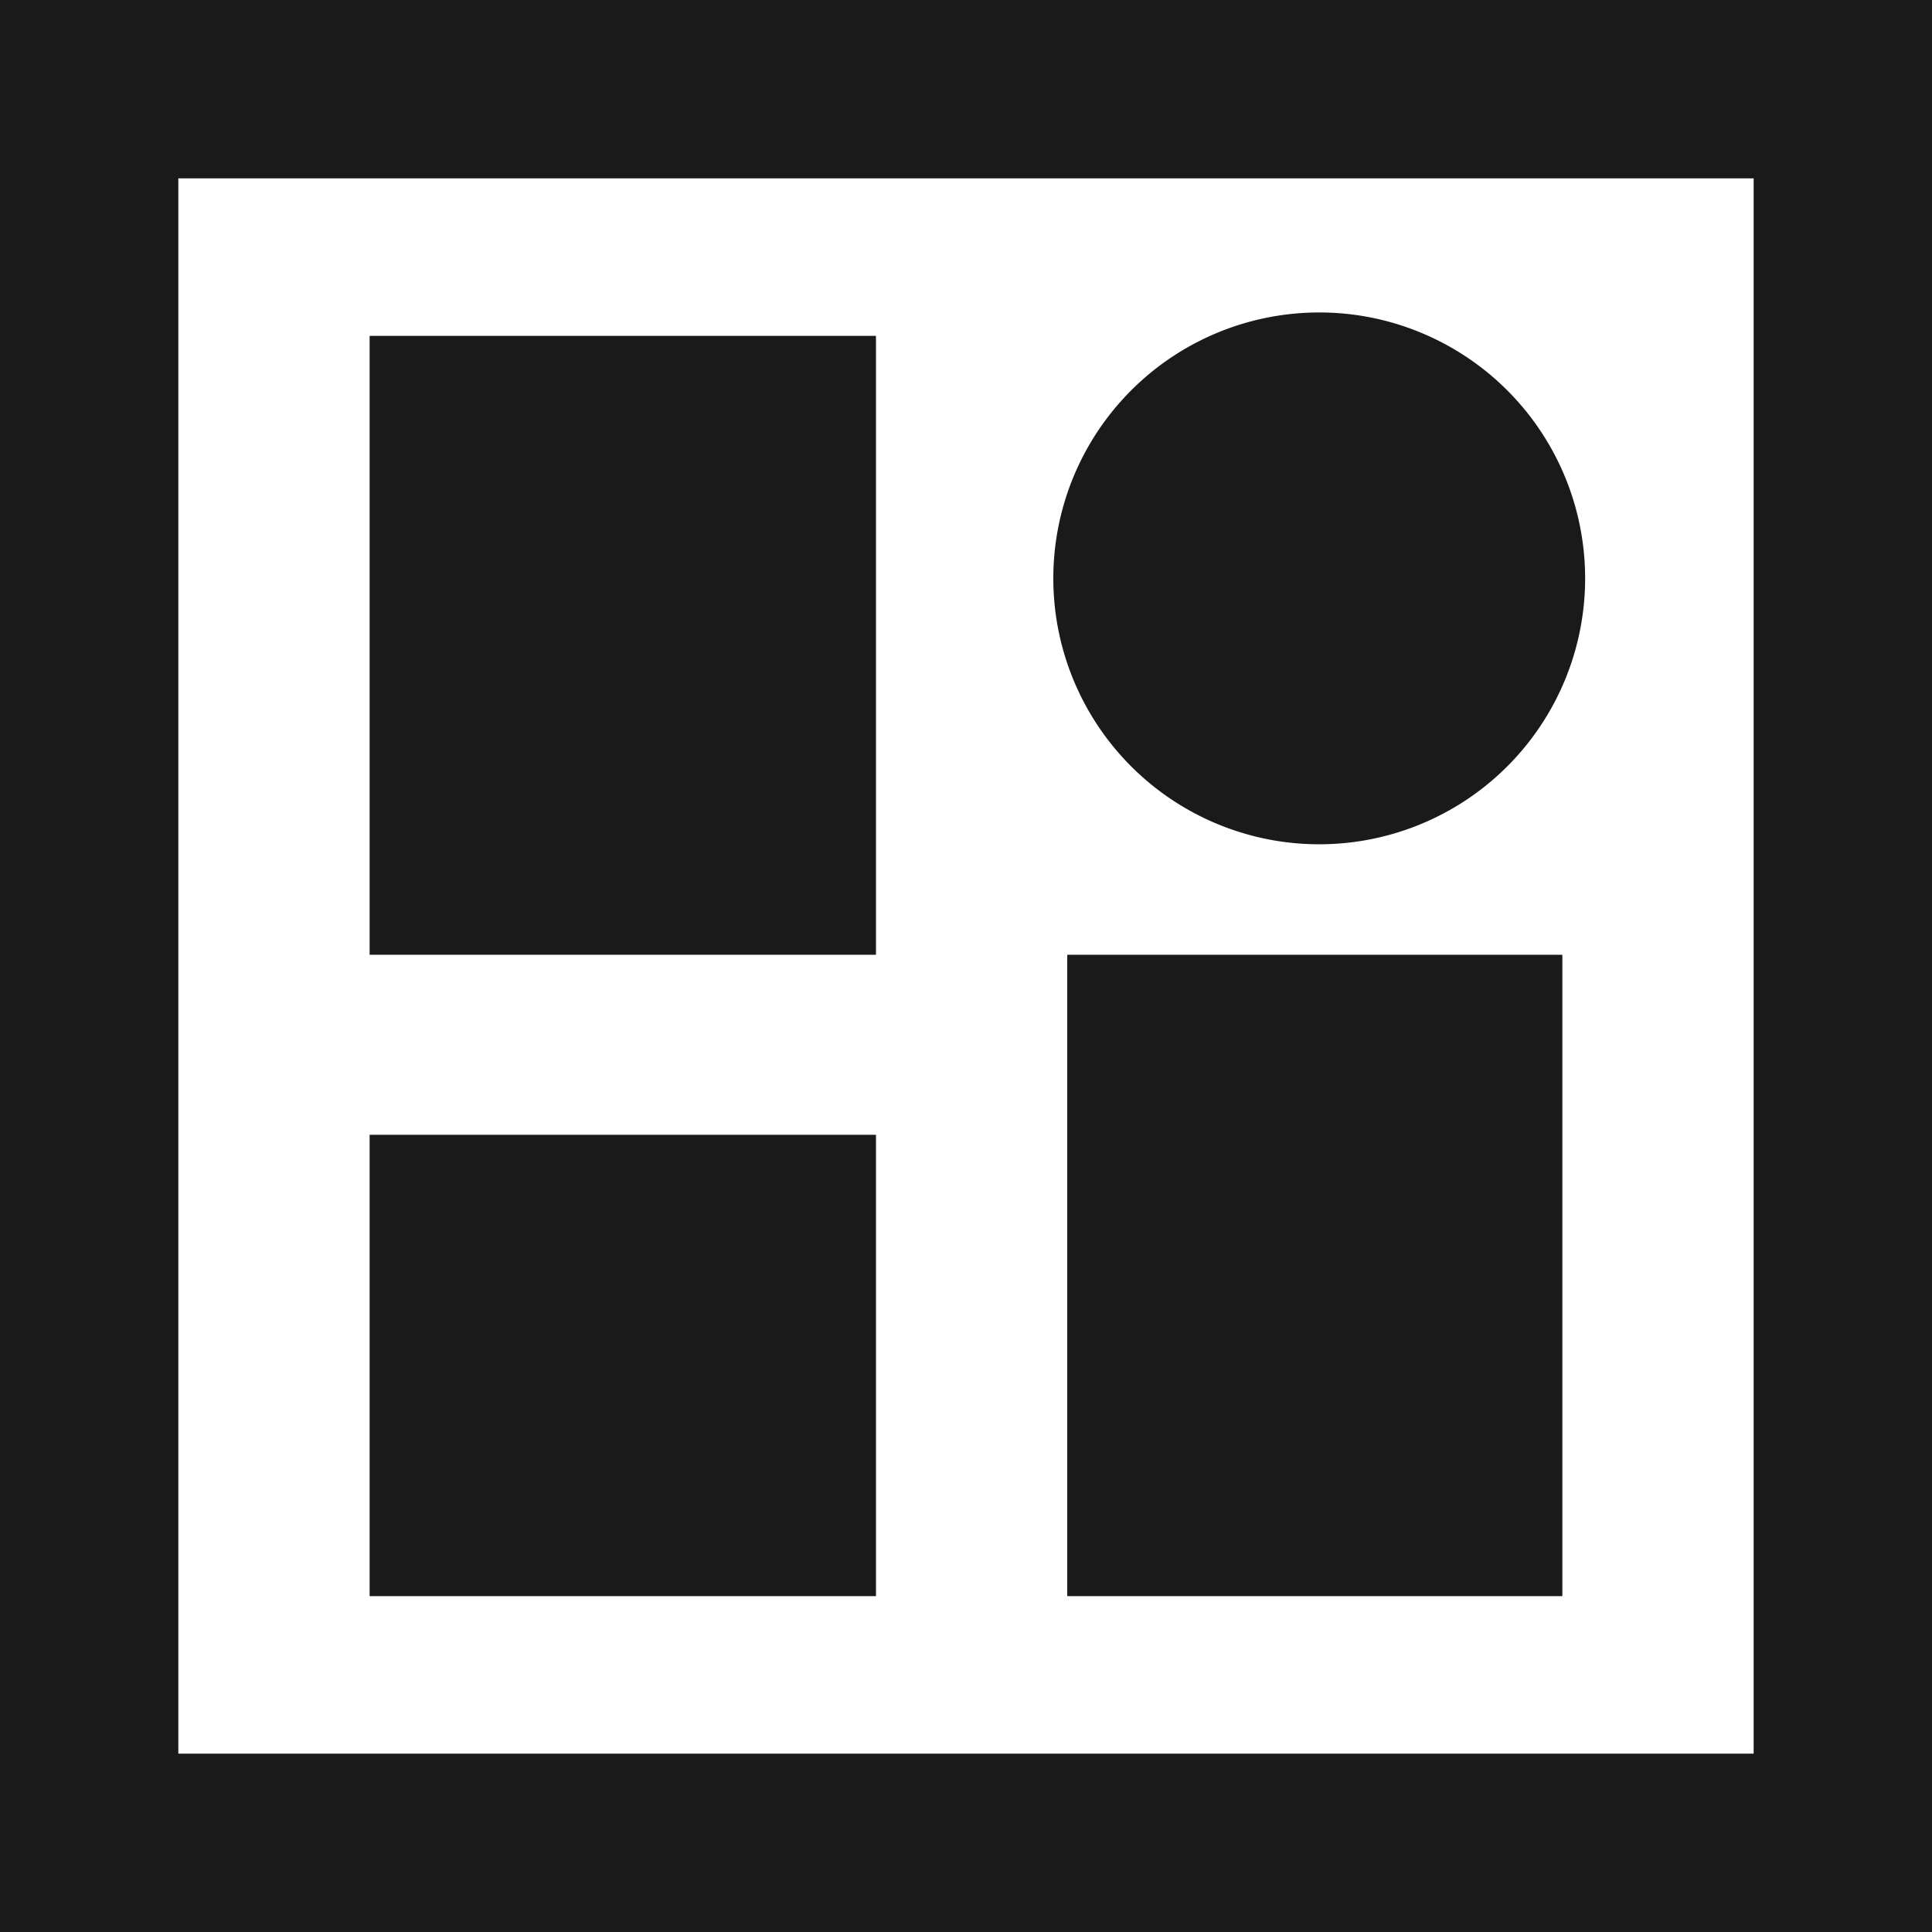 <svg xmlns="http://www.w3.org/2000/svg" xmlns:xlink="http://www.w3.org/1999/xlink" width="260" height="260" viewBox="0 0 260 260">
  <rect x="0" y="0" width="260" height="260" fill="#808080" stroke="none"/>
  <defs>
    <clipPath id="clip-favicon-white">
      <rect width="260" height="260"/>
    </clipPath>
  </defs>
  <g id="favicon-white" clip-path="url(#clip-favicon-white)">
    <g id="Group_39" data-name="Group 39" transform="translate(-51.688 -307.639)">
      <rect id="Rectangle_16" data-name="Rectangle 16" width="260" height="260" transform="translate(51.687 307.639)" fill="#1a1a1a"/>
      <path id="Exclusion_2" data-name="Exclusion 2" d="M212,212H0V0H212V212ZM119.627,104.486V190.8h66.629V104.486H155.971l10.689,0ZM25.743,128.714V190.8H93.886V128.714H68.143l9.874,0Zm0-107.513v83.285H93.886V21.2ZM153.49,18.05a35.785,35.785,0,1,0,13.973,2.821A35.672,35.672,0,0,0,153.49,18.05ZM54.514,128.717l-28.771,0H54.514Zm89.342-24.228-24.229,0h24.229Z" transform="translate(75.687 331.639)" fill="#fff"/>
    </g>
  </g>
</svg>
